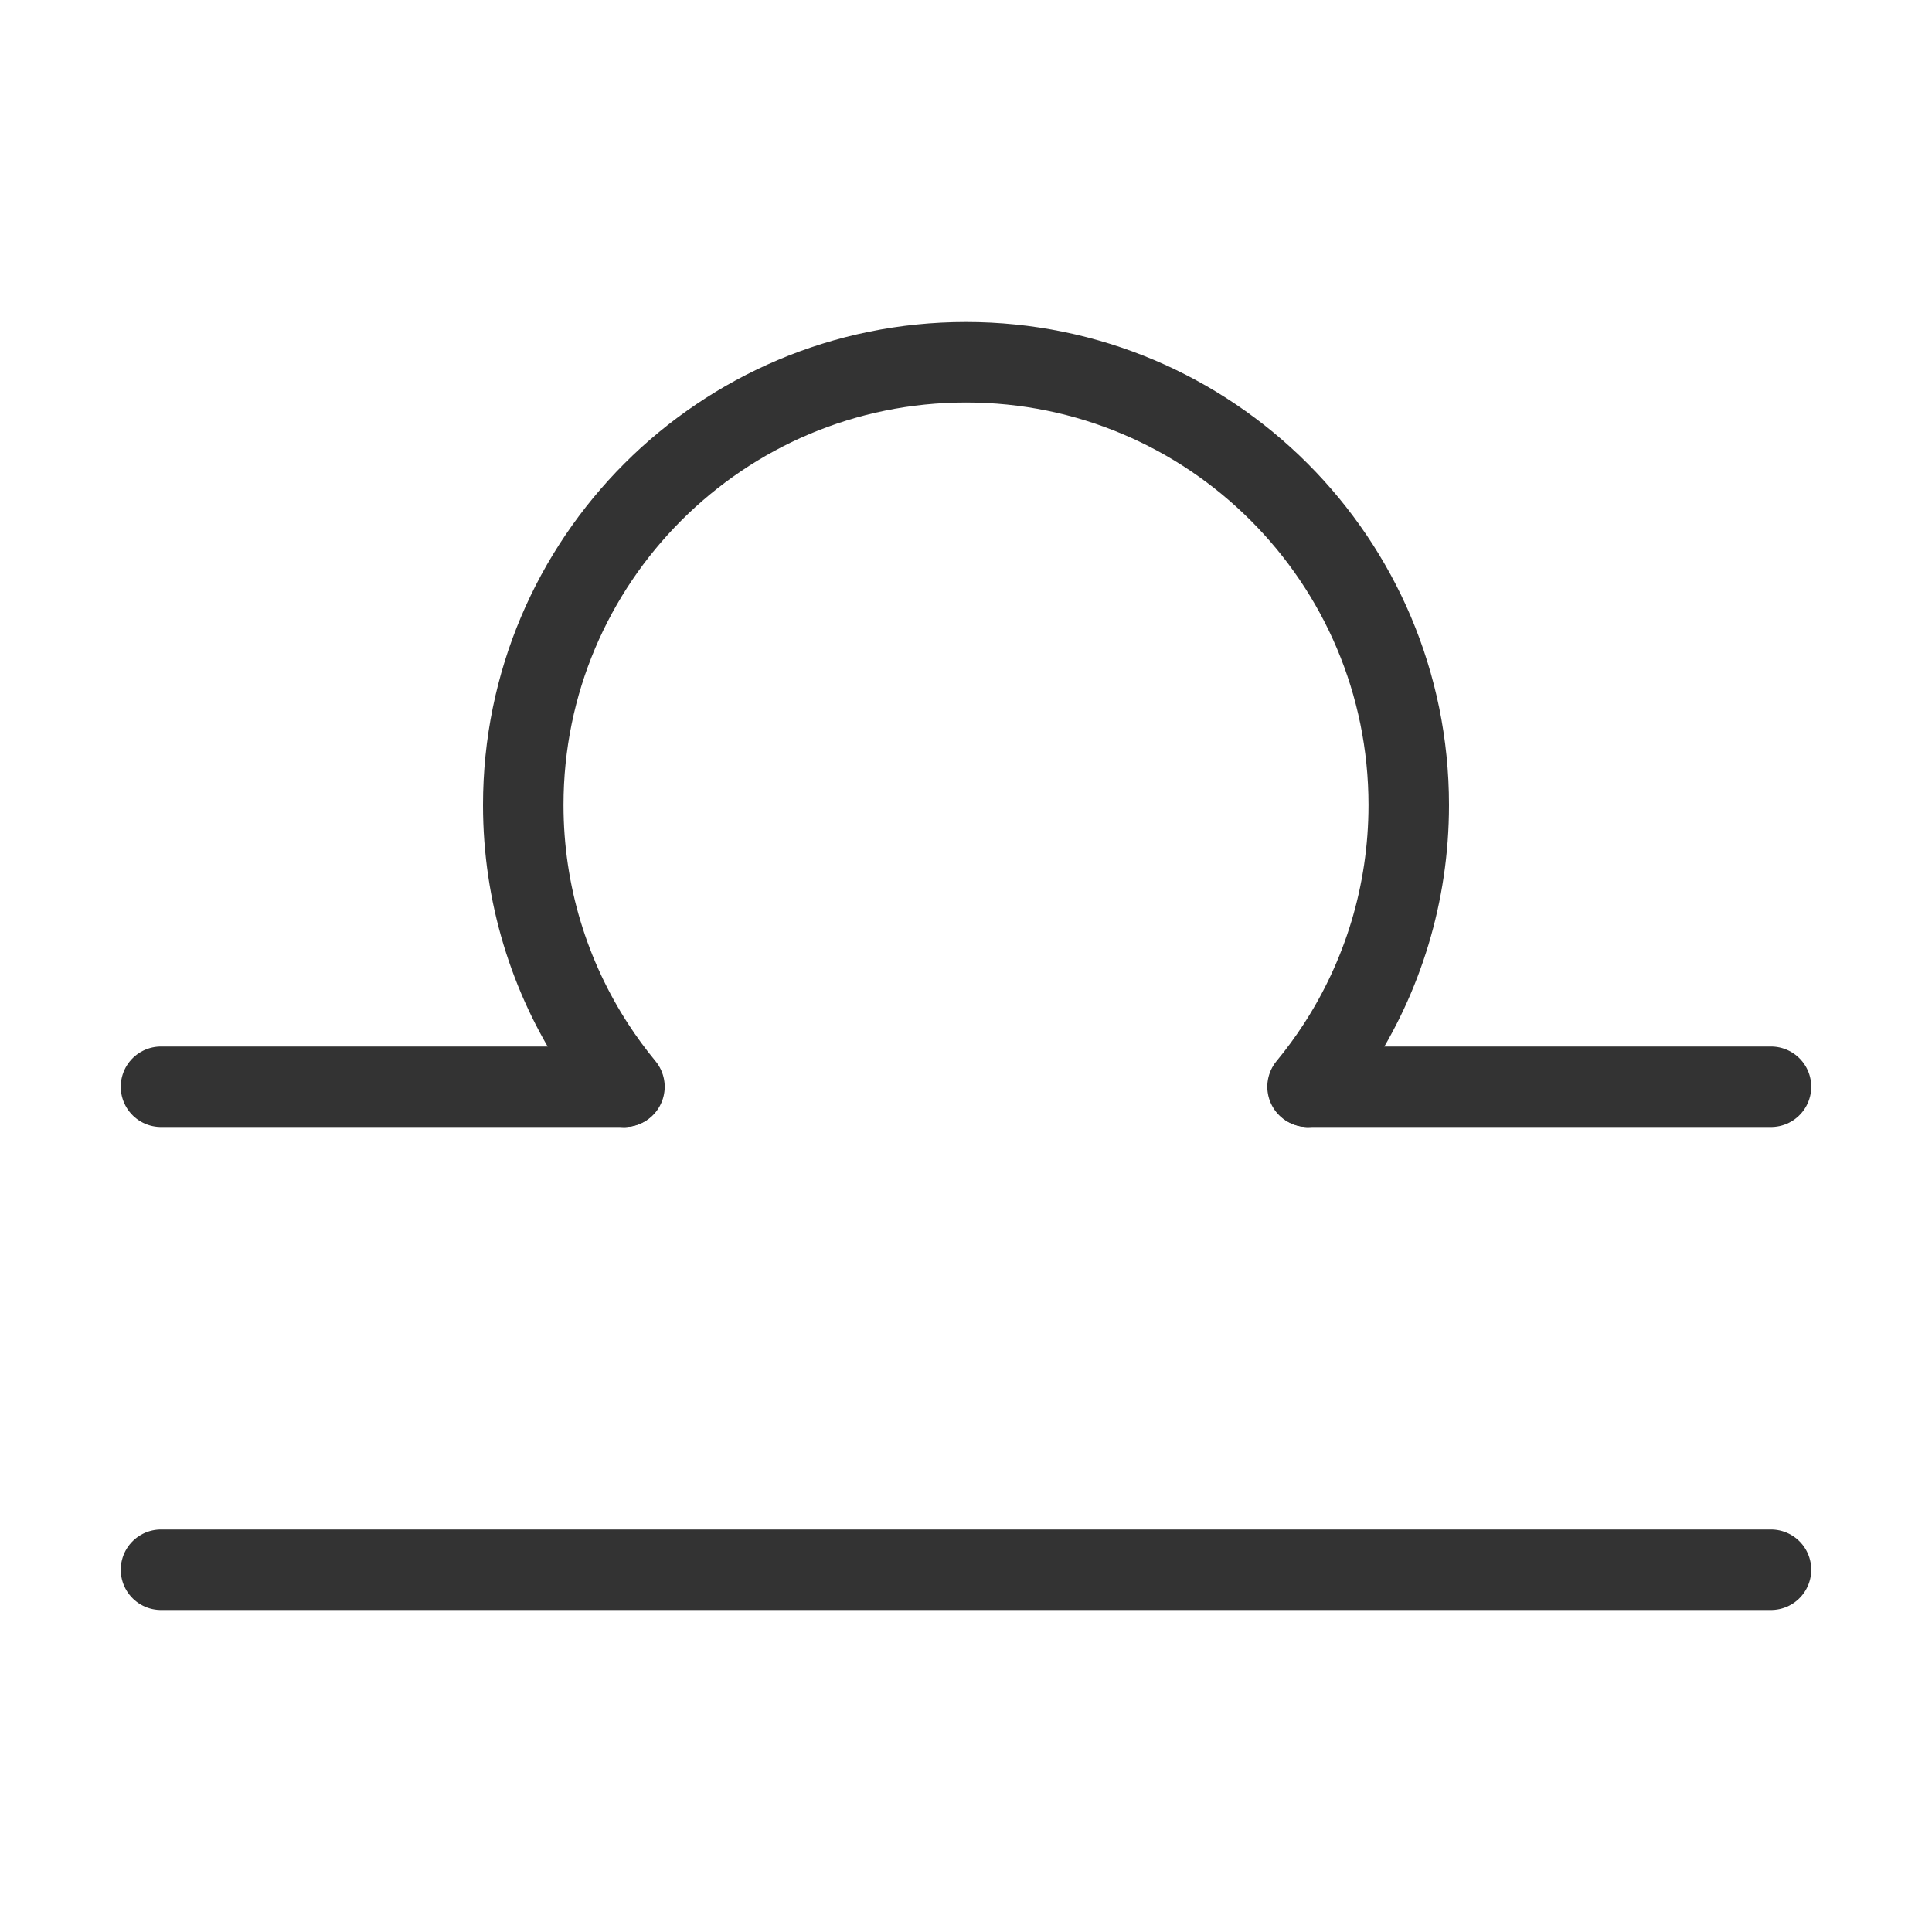 <?xml version="1.0" encoding="UTF-8"?><svg width="16" height="16" viewBox="0 0 48 48" fill="none" xmlns="http://www.w3.org/2000/svg"><path d="M4 39H44" stroke="#333" stroke-width="2" stroke-linecap="round" stroke-linejoin="round"/><path d="M4 27H15.5" stroke="#333" stroke-width="2" stroke-linecap="round" stroke-linejoin="round"/><path d="M32.5 27L44 27" stroke="#333" stroke-width="2" stroke-linecap="round" stroke-linejoin="round"/><path d="M15.514 27C15.38 26.837 15.25 26.671 15.125 26.5C15.005 26.337 14.89 26.17 14.779 26C13.654 24.274 13 22.214 13 20C13 13.925 17.925 9 24 9C30.075 9 35 13.925 35 20C35 22.214 34.346 24.274 33.221 26C33.11 26.17 32.995 26.337 32.875 26.5C32.75 26.671 32.62 26.837 32.486 27" stroke="#333" stroke-width="2" stroke-linecap="round"/></svg>